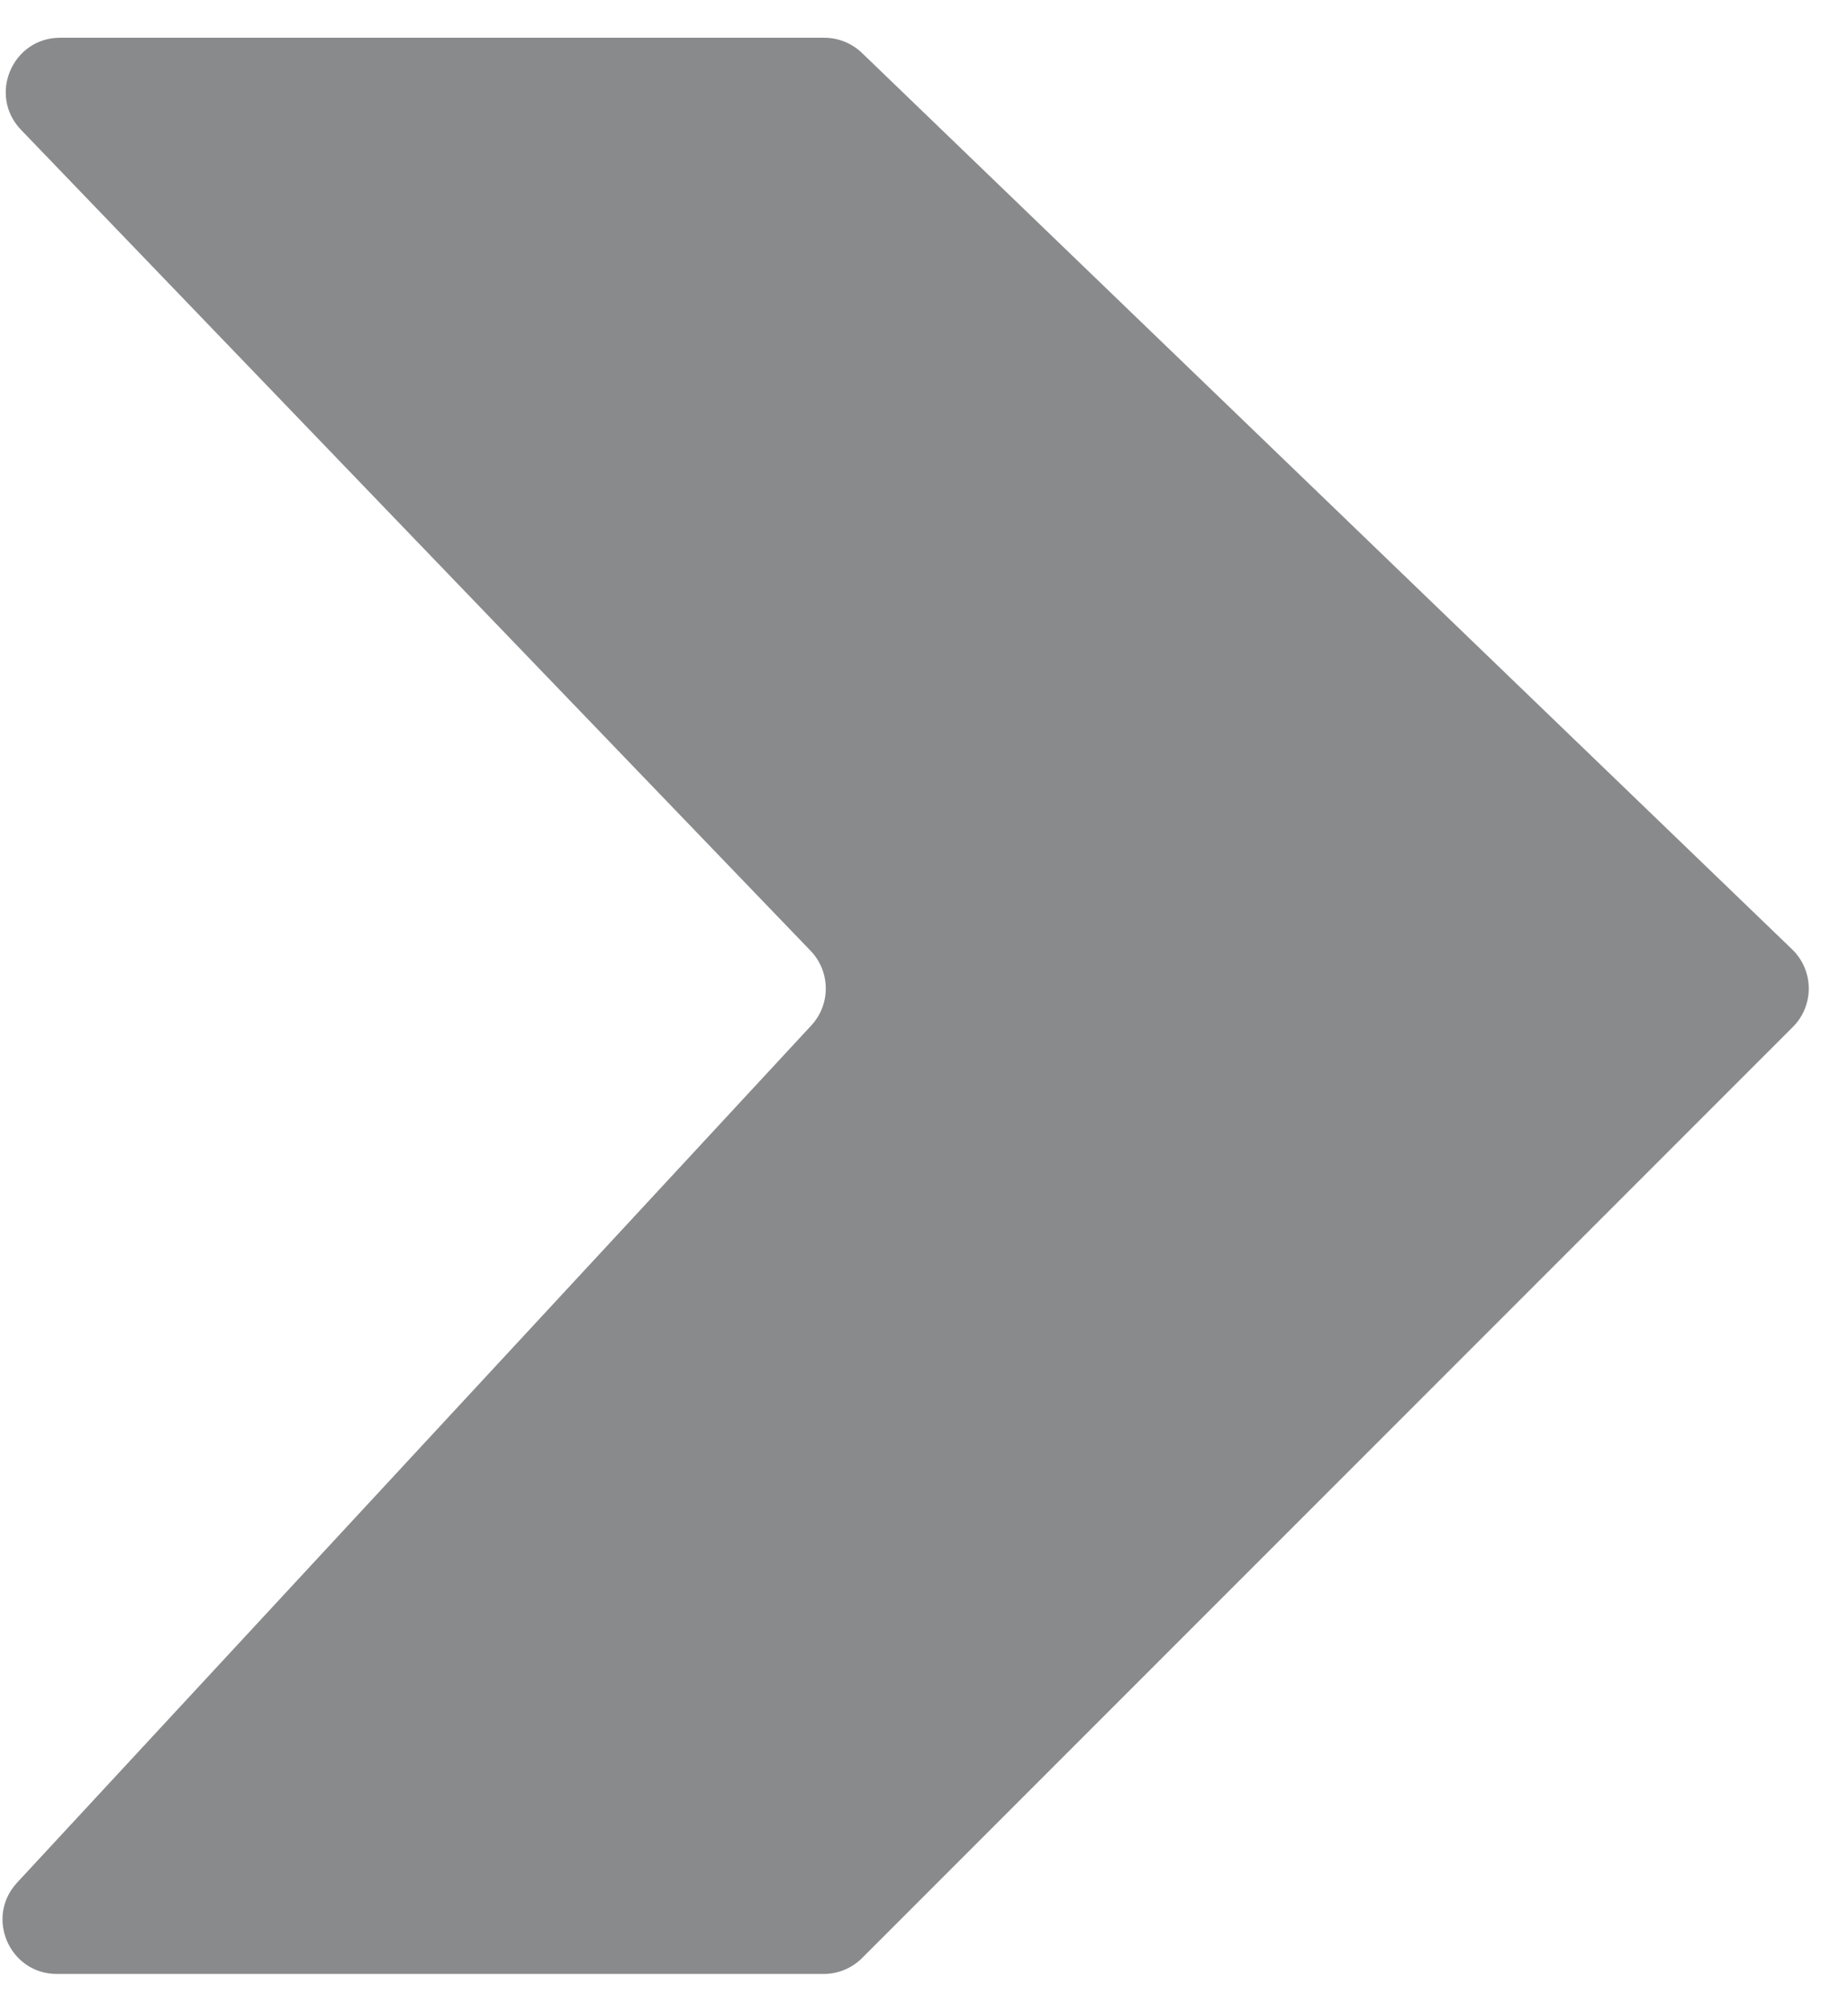 <svg width="34" height="37" viewBox="0 0 34 37" fill="none" xmlns="http://www.w3.org/2000/svg">
<path opacity="0.5" d="M15.165 0.694H1.107C0.226 0.694 -0.224 1.752 0.387 2.388L14.914 17.488C15.281 17.87 15.287 18.472 14.926 18.861L0.315 34.626C-0.279 35.266 0.175 36.306 1.048 36.306H15.154C15.419 36.306 15.674 36.2 15.861 36.013L32.985 18.889C33.381 18.493 33.375 17.85 32.972 17.461L15.859 0.974C15.672 0.795 15.424 0.694 15.165 0.694Z" fill="#15161A"/>
</svg>

